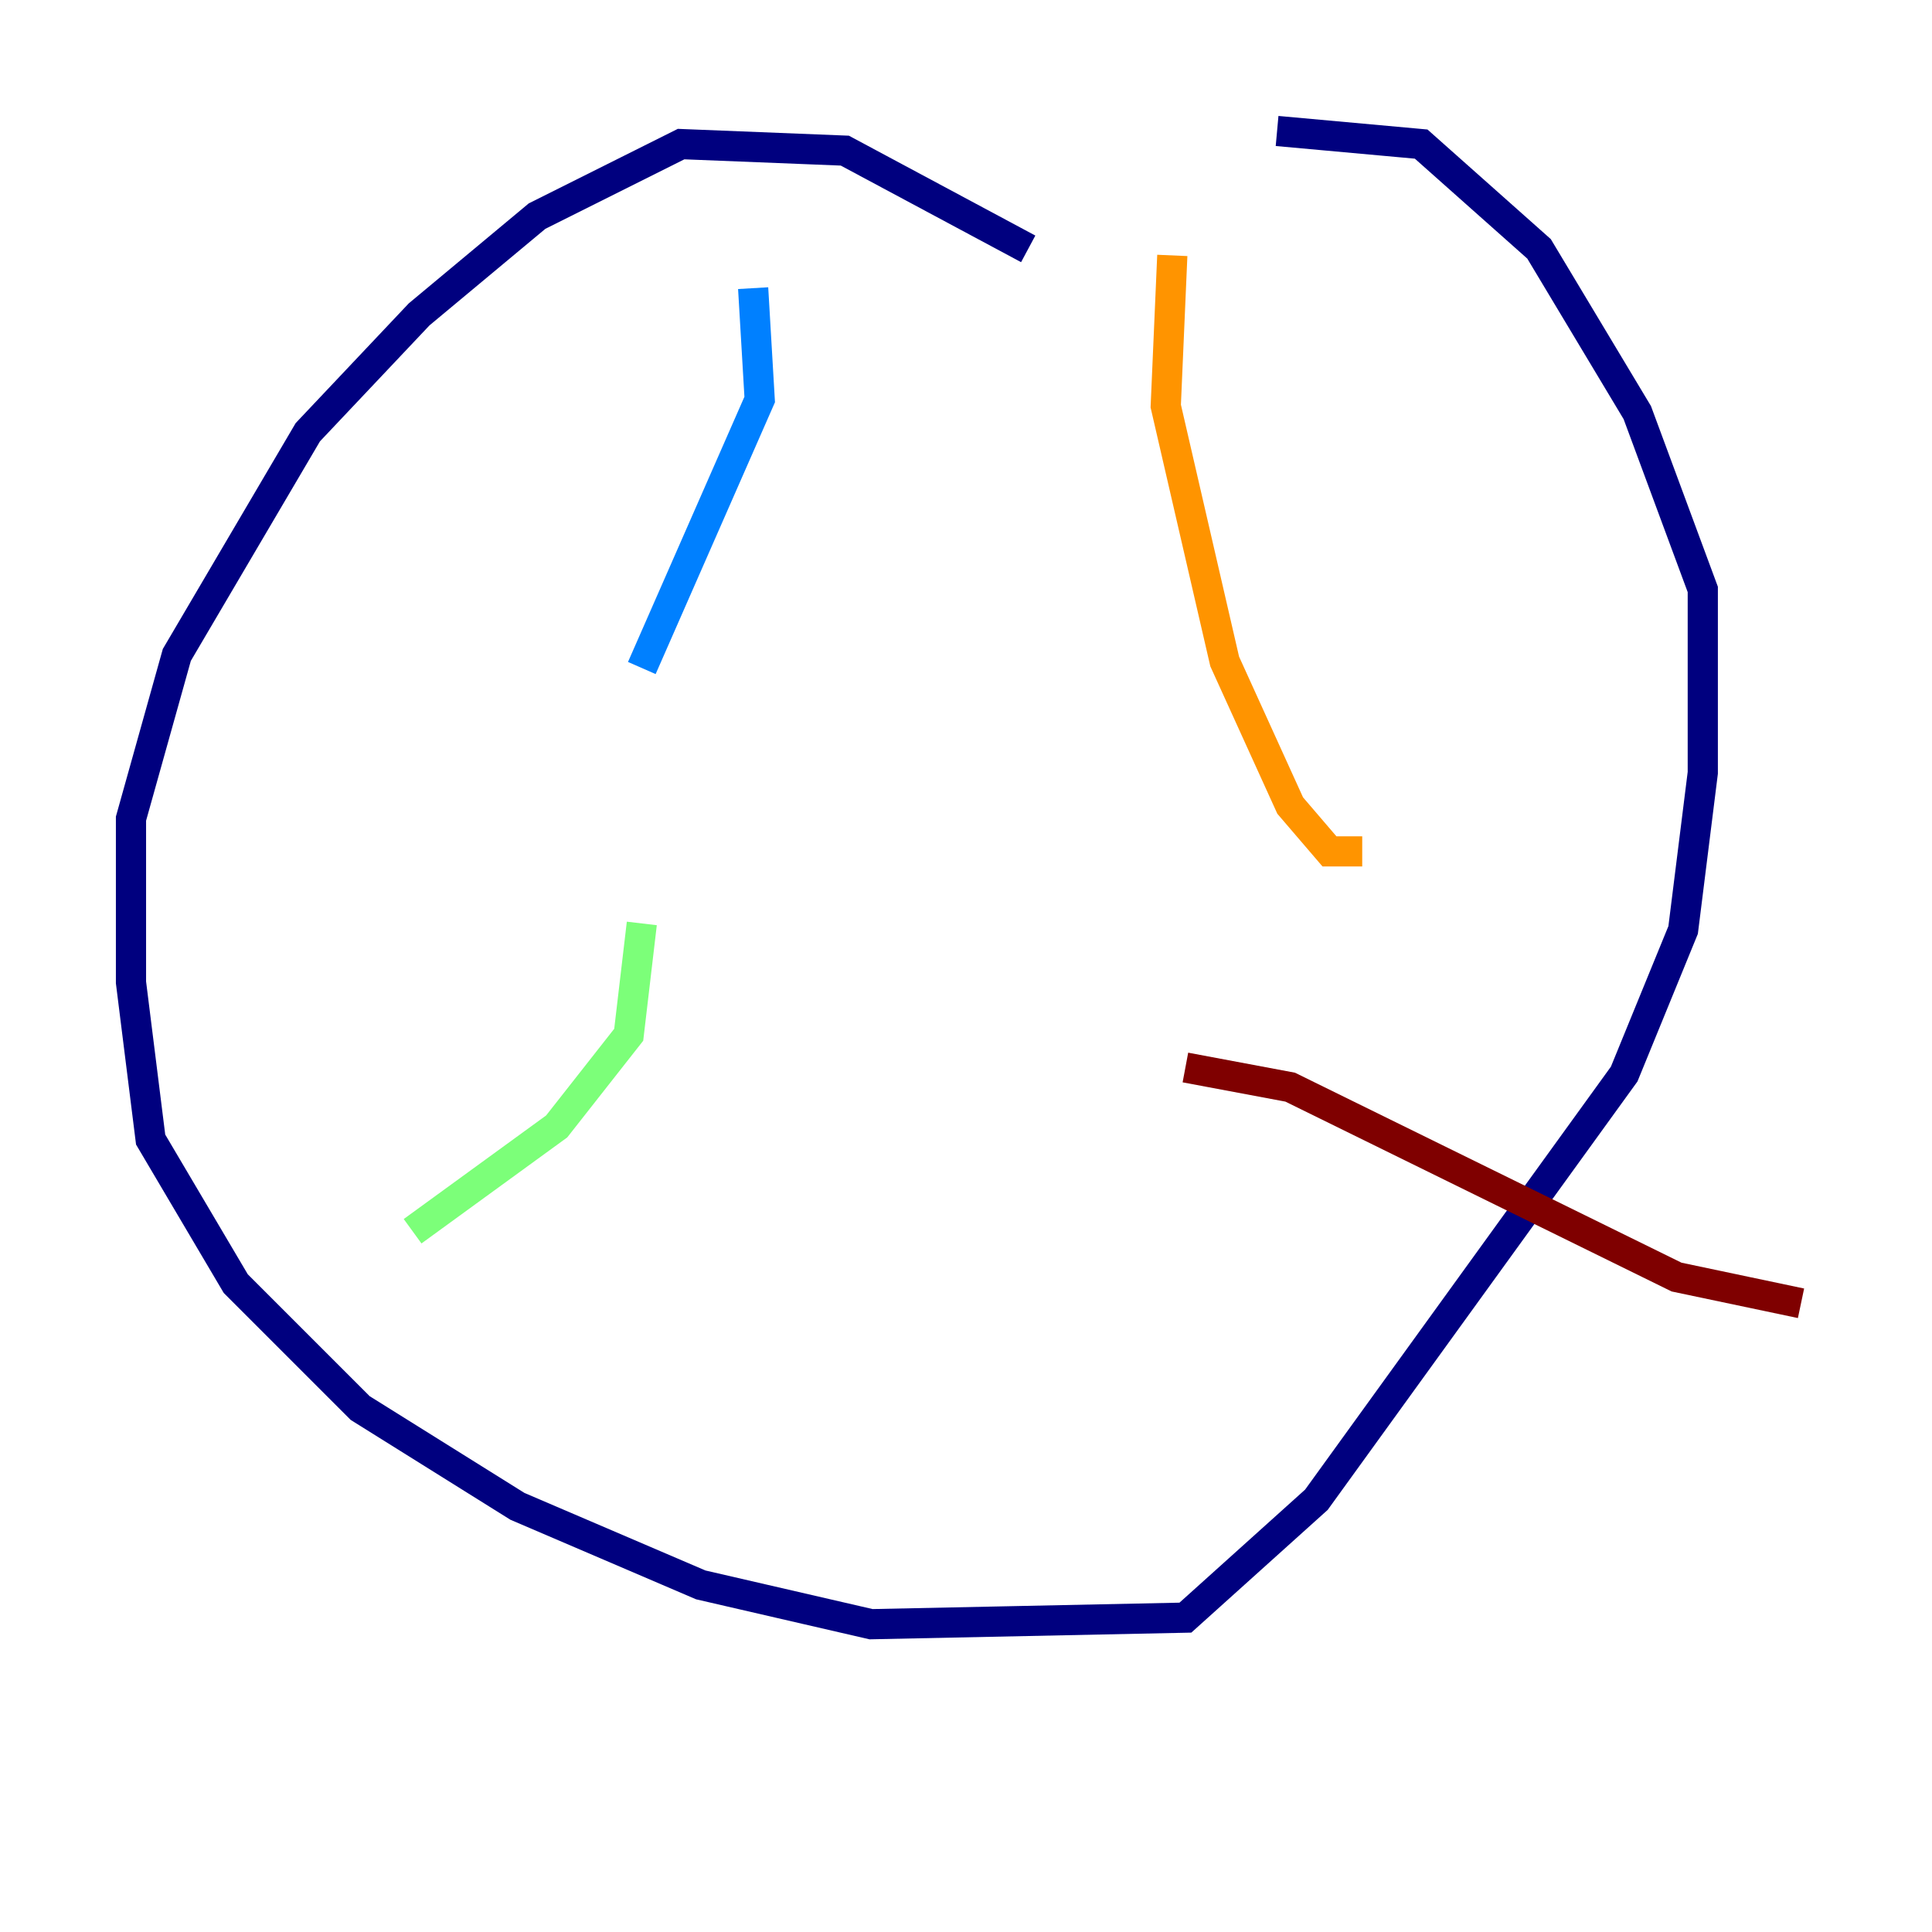 <?xml version="1.0" encoding="utf-8" ?>
<svg baseProfile="tiny" height="128" version="1.2" viewBox="0,0,128,128" width="128" xmlns="http://www.w3.org/2000/svg" xmlns:ev="http://www.w3.org/2001/xml-events" xmlns:xlink="http://www.w3.org/1999/xlink"><defs /><polyline fill="none" points="68.122,16.488 55.973,9.98 45.125,9.546 35.58,14.319 27.77,20.827 20.393,28.637 11.715,43.39 8.678,54.237 8.678,65.085 9.98,75.498 15.62,85.044 23.864,93.288 34.278,99.797 46.427,105.003 57.709,107.607 78.536,107.173 87.214,99.363 107.607,71.159 111.512,61.614 112.814,51.2 112.814,39.051 108.475,27.336 101.966,16.488 94.156,9.546 84.61,8.678" stroke="#00007f" stroke-width="2" /><polyline fill="none" points="49.898,19.091 50.332,26.468 42.522,44.258" stroke="#0080ff" stroke-width="2" /><polyline fill="none" points="42.522,61.18 41.654,68.556 36.881,74.63 27.336,81.573" stroke="#7cff79" stroke-width="2" /><polyline fill="none" points="77.668,16.922 77.234,26.902 81.139,43.824 85.478,53.37 88.081,56.407 90.251,56.407" stroke="#ff9400" stroke-width="2" /><polyline fill="none" points="78.536,70.725 85.478,72.027 111.078,84.61 119.322,86.346" stroke="#7f0000" stroke-width="2" /></svg>